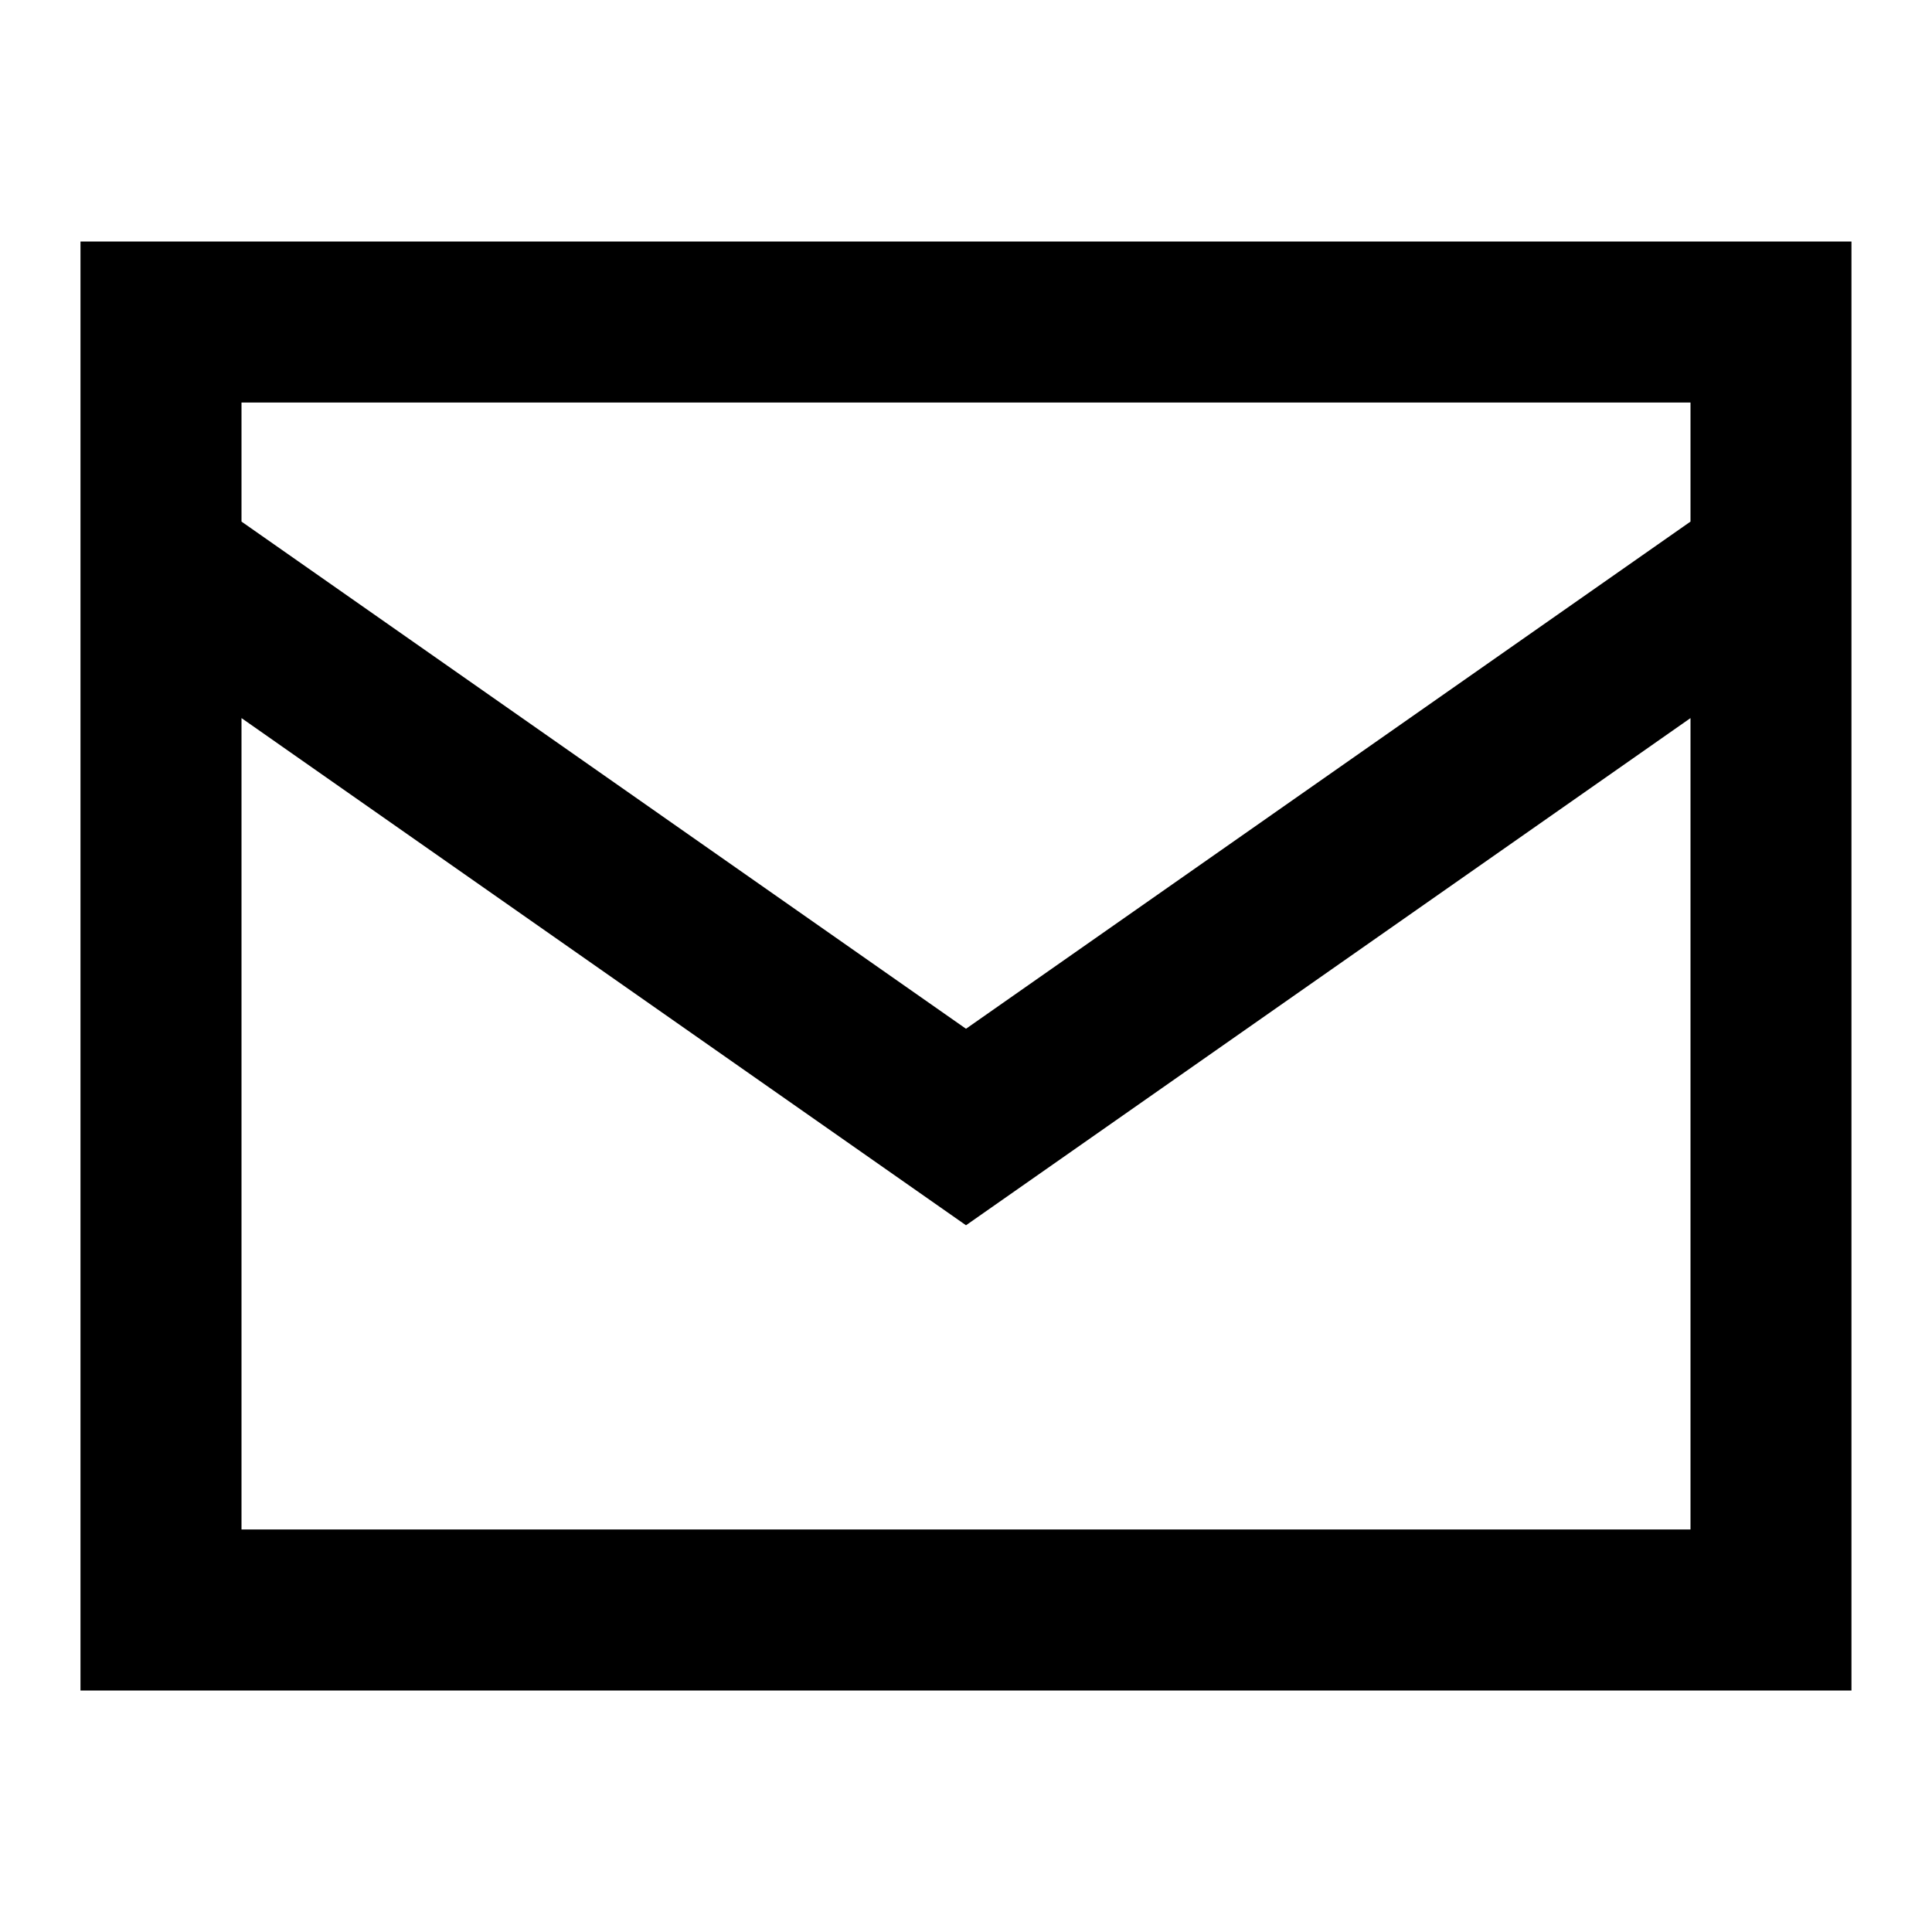 <svg width="35" height="35" viewBox="0 0 35 35" fill="none" xmlns="http://www.w3.org/2000/svg">
<g id="mail">
<path id="Icon" fill-rule="evenodd" clip-rule="evenodd" d="M1.458 4.375H33.541V30.625H1.458V4.375ZM4.375 7.292V9.449L17.5 18.637L30.625 9.449V7.292H4.375ZM30.625 13.009L17.5 22.197L4.375 13.009V27.708H30.625V13.009Z" fill="black"/>
</g>
</svg>

